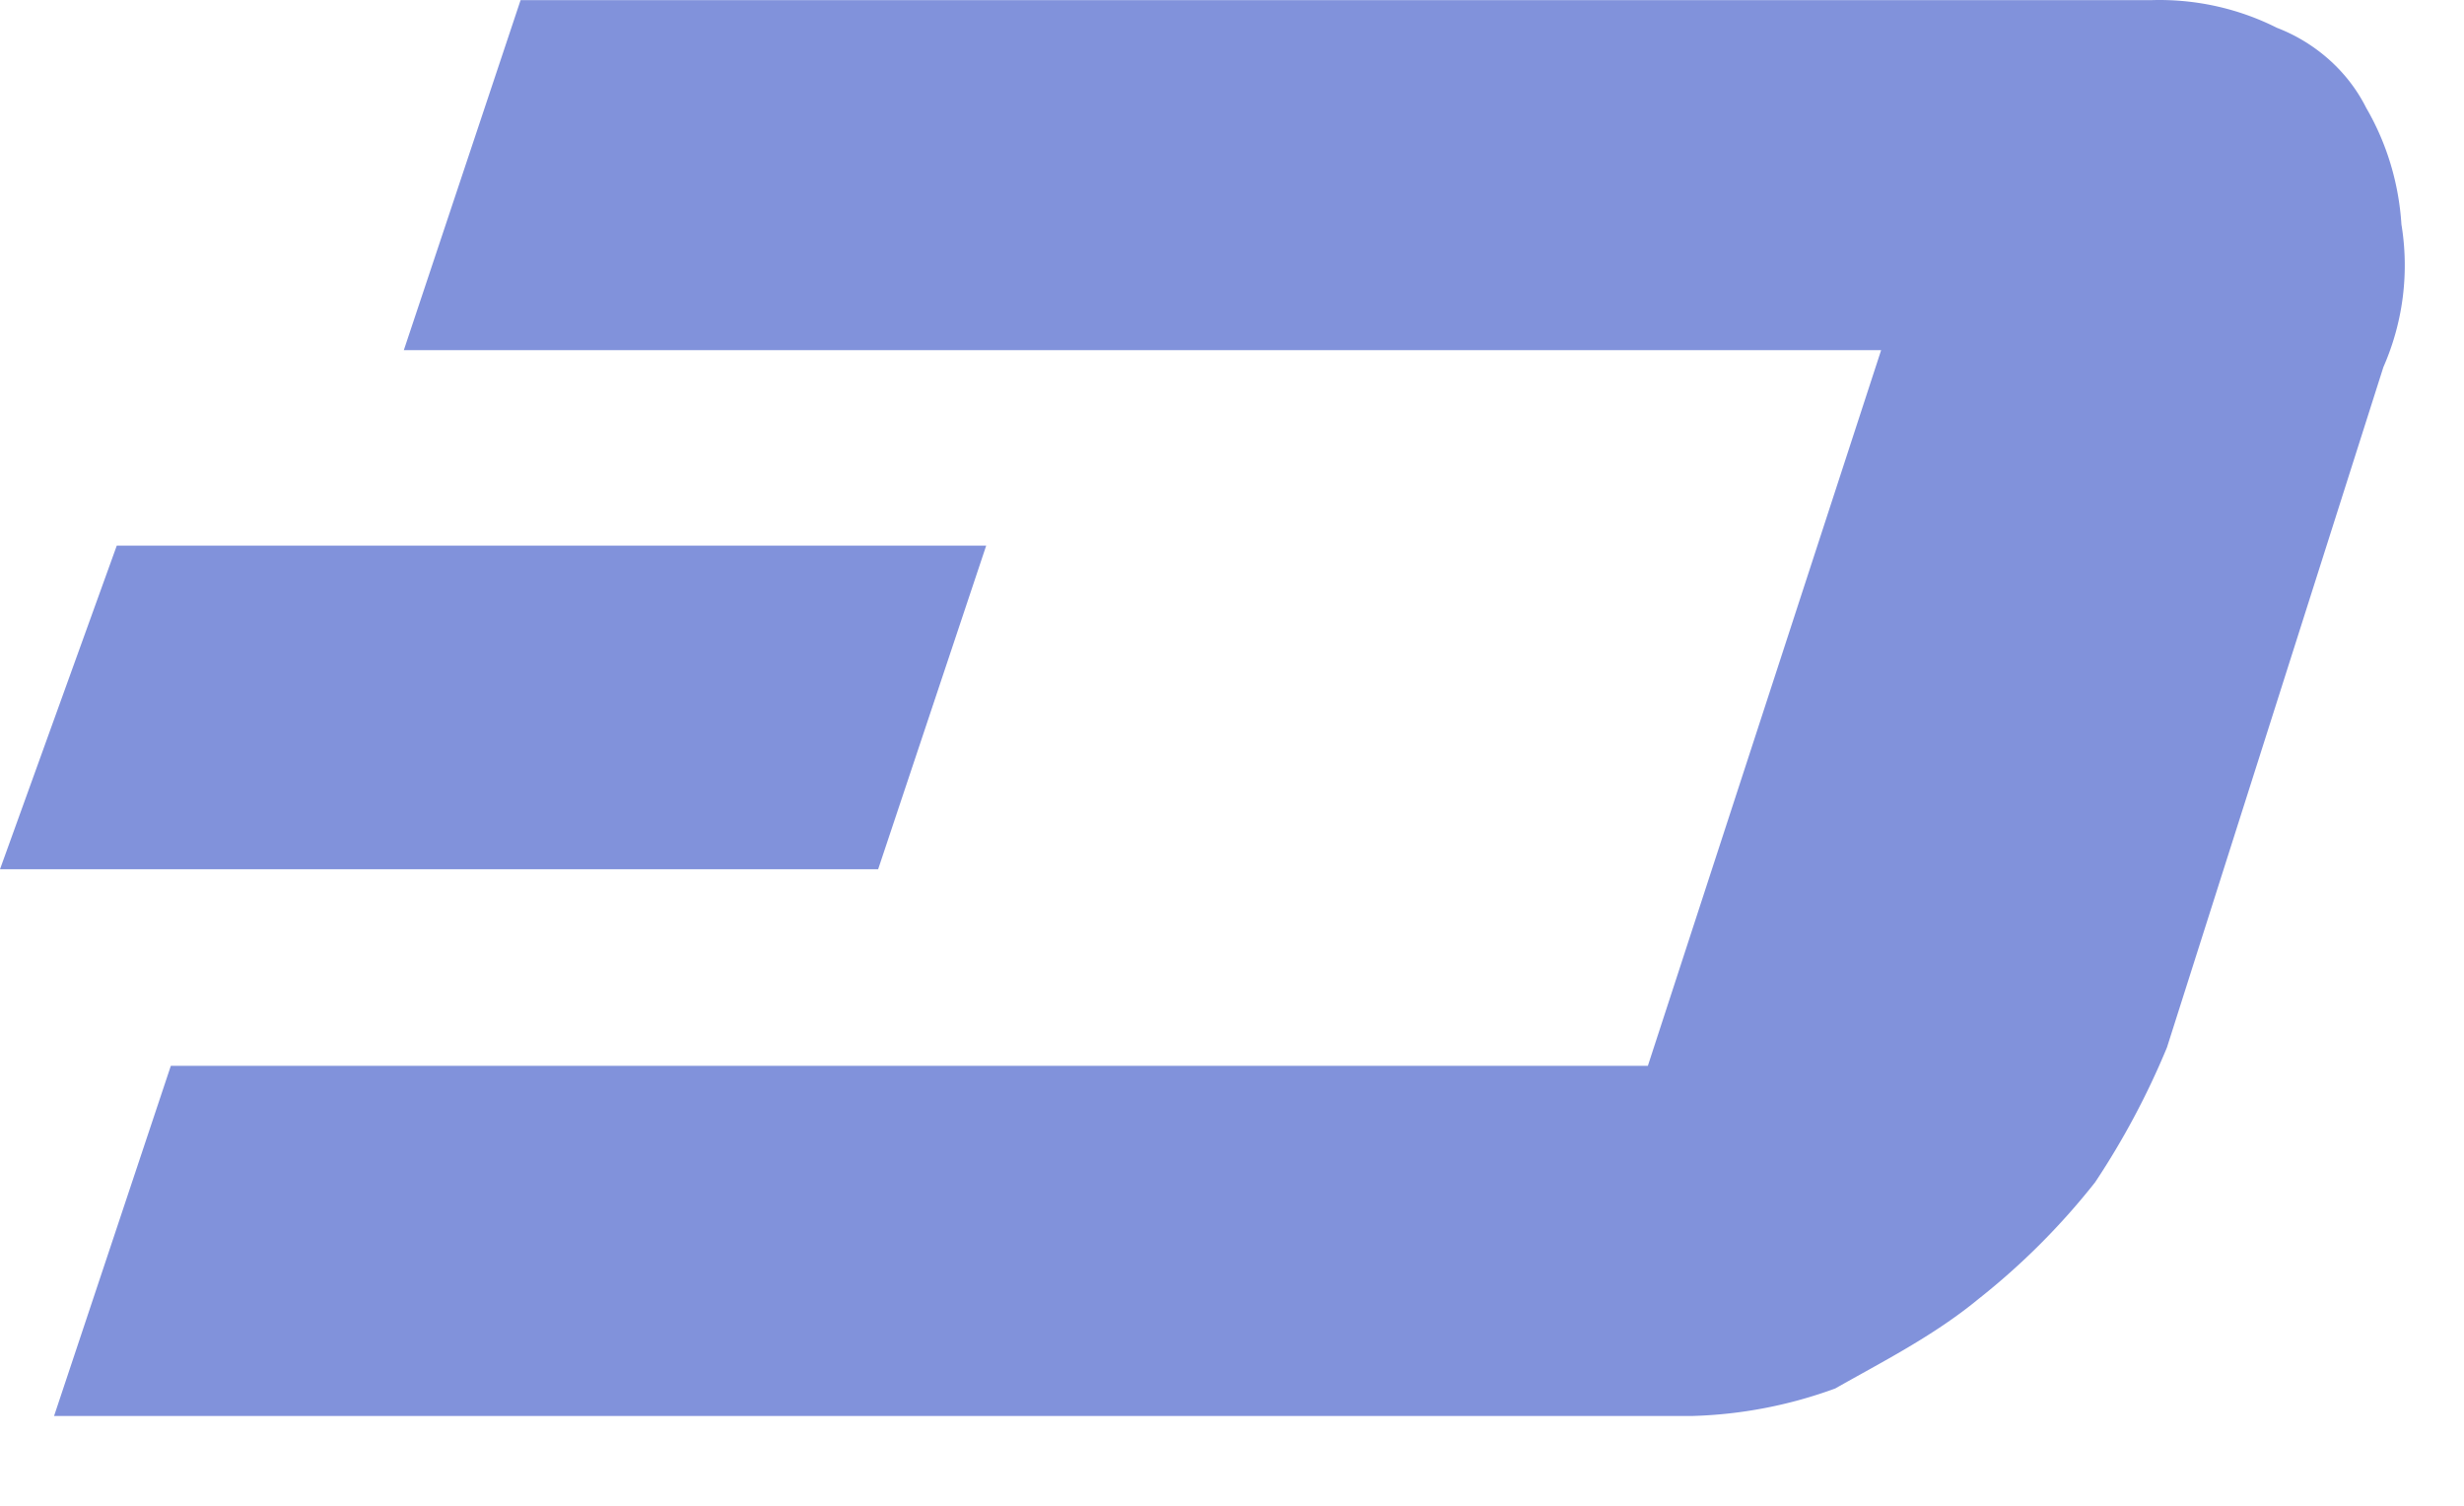 <svg width="18" height="11" xmlns="http://www.w3.org/2000/svg"><path d="M7.204 3.987L6.415 6.35H0l.853-2.364h6.351zM17.543 1.64c.058.353.012.714-.132 1.042l-1.581 4.97a5.744 5.744 0 0 1-.525.985 5.15 5.15 0 0 1-.854.854c-.325.268-.71.462-1.044.652a3.295 3.295 0 0 1-1.045.201H.395l.853-2.558h10.79l1.704-5.228H2.95L3.803.001h11.912c.318-.01.634.059.918.202.279.107.518.316.652.584.152.261.239.553.258.854z" fill="#8192DB" fill-rule="evenodd"/></svg>